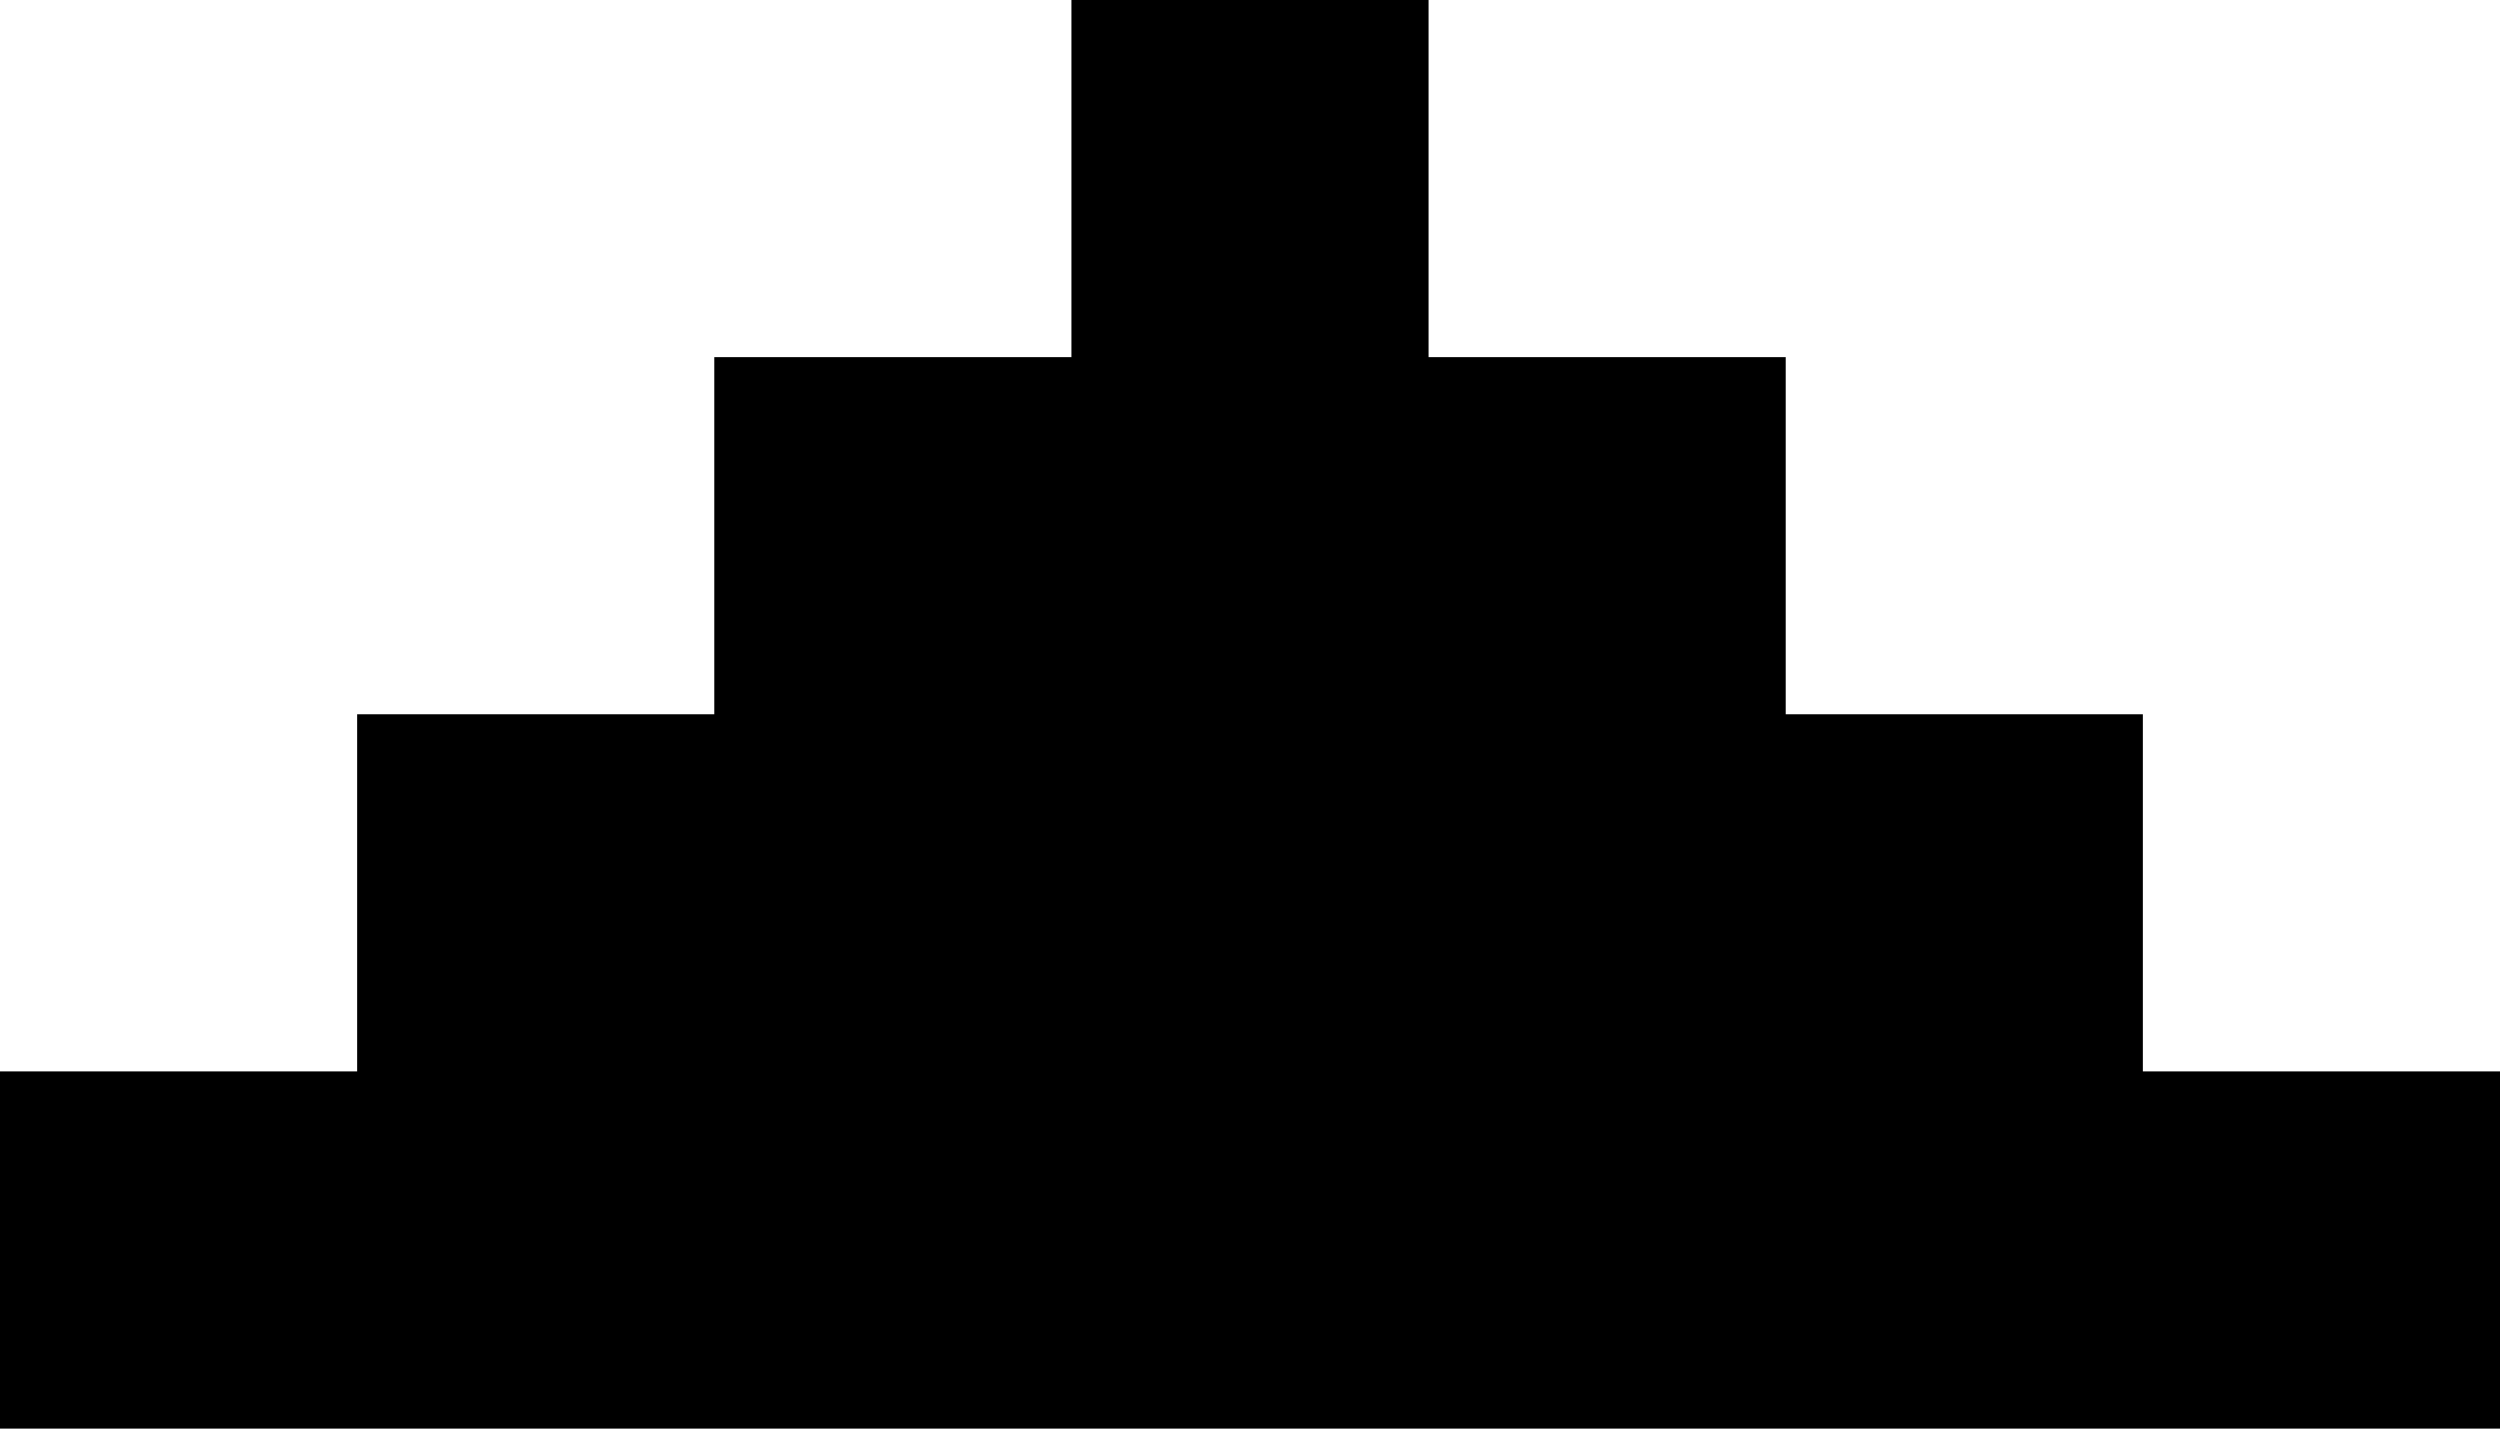 <?xml version="1.0" encoding="UTF-8" standalone="no"?>
<svg xmlns:xlink="http://www.w3.org/1999/xlink" height="4.0px" width="7.0px" xmlns="http://www.w3.org/2000/svg">
  <g transform="matrix(1, 0, 0, 1, 0.0, 0.0)">
    <path d="M7.0 4.0 L0.0 4.0 0.0 3.0 1.0 3.0 1.0 2.0 2.0 2.0 2.0 1.0 3.0 1.0 3.0 0.0 4.0 0.0 4.0 1.0 5.0 1.0 5.0 2.0 6.0 2.0 6.0 3.0 7.0 3.0 7.0 4.0" fill="#000000" fill-rule="evenodd" stroke="none"/>
  </g>
</svg>
